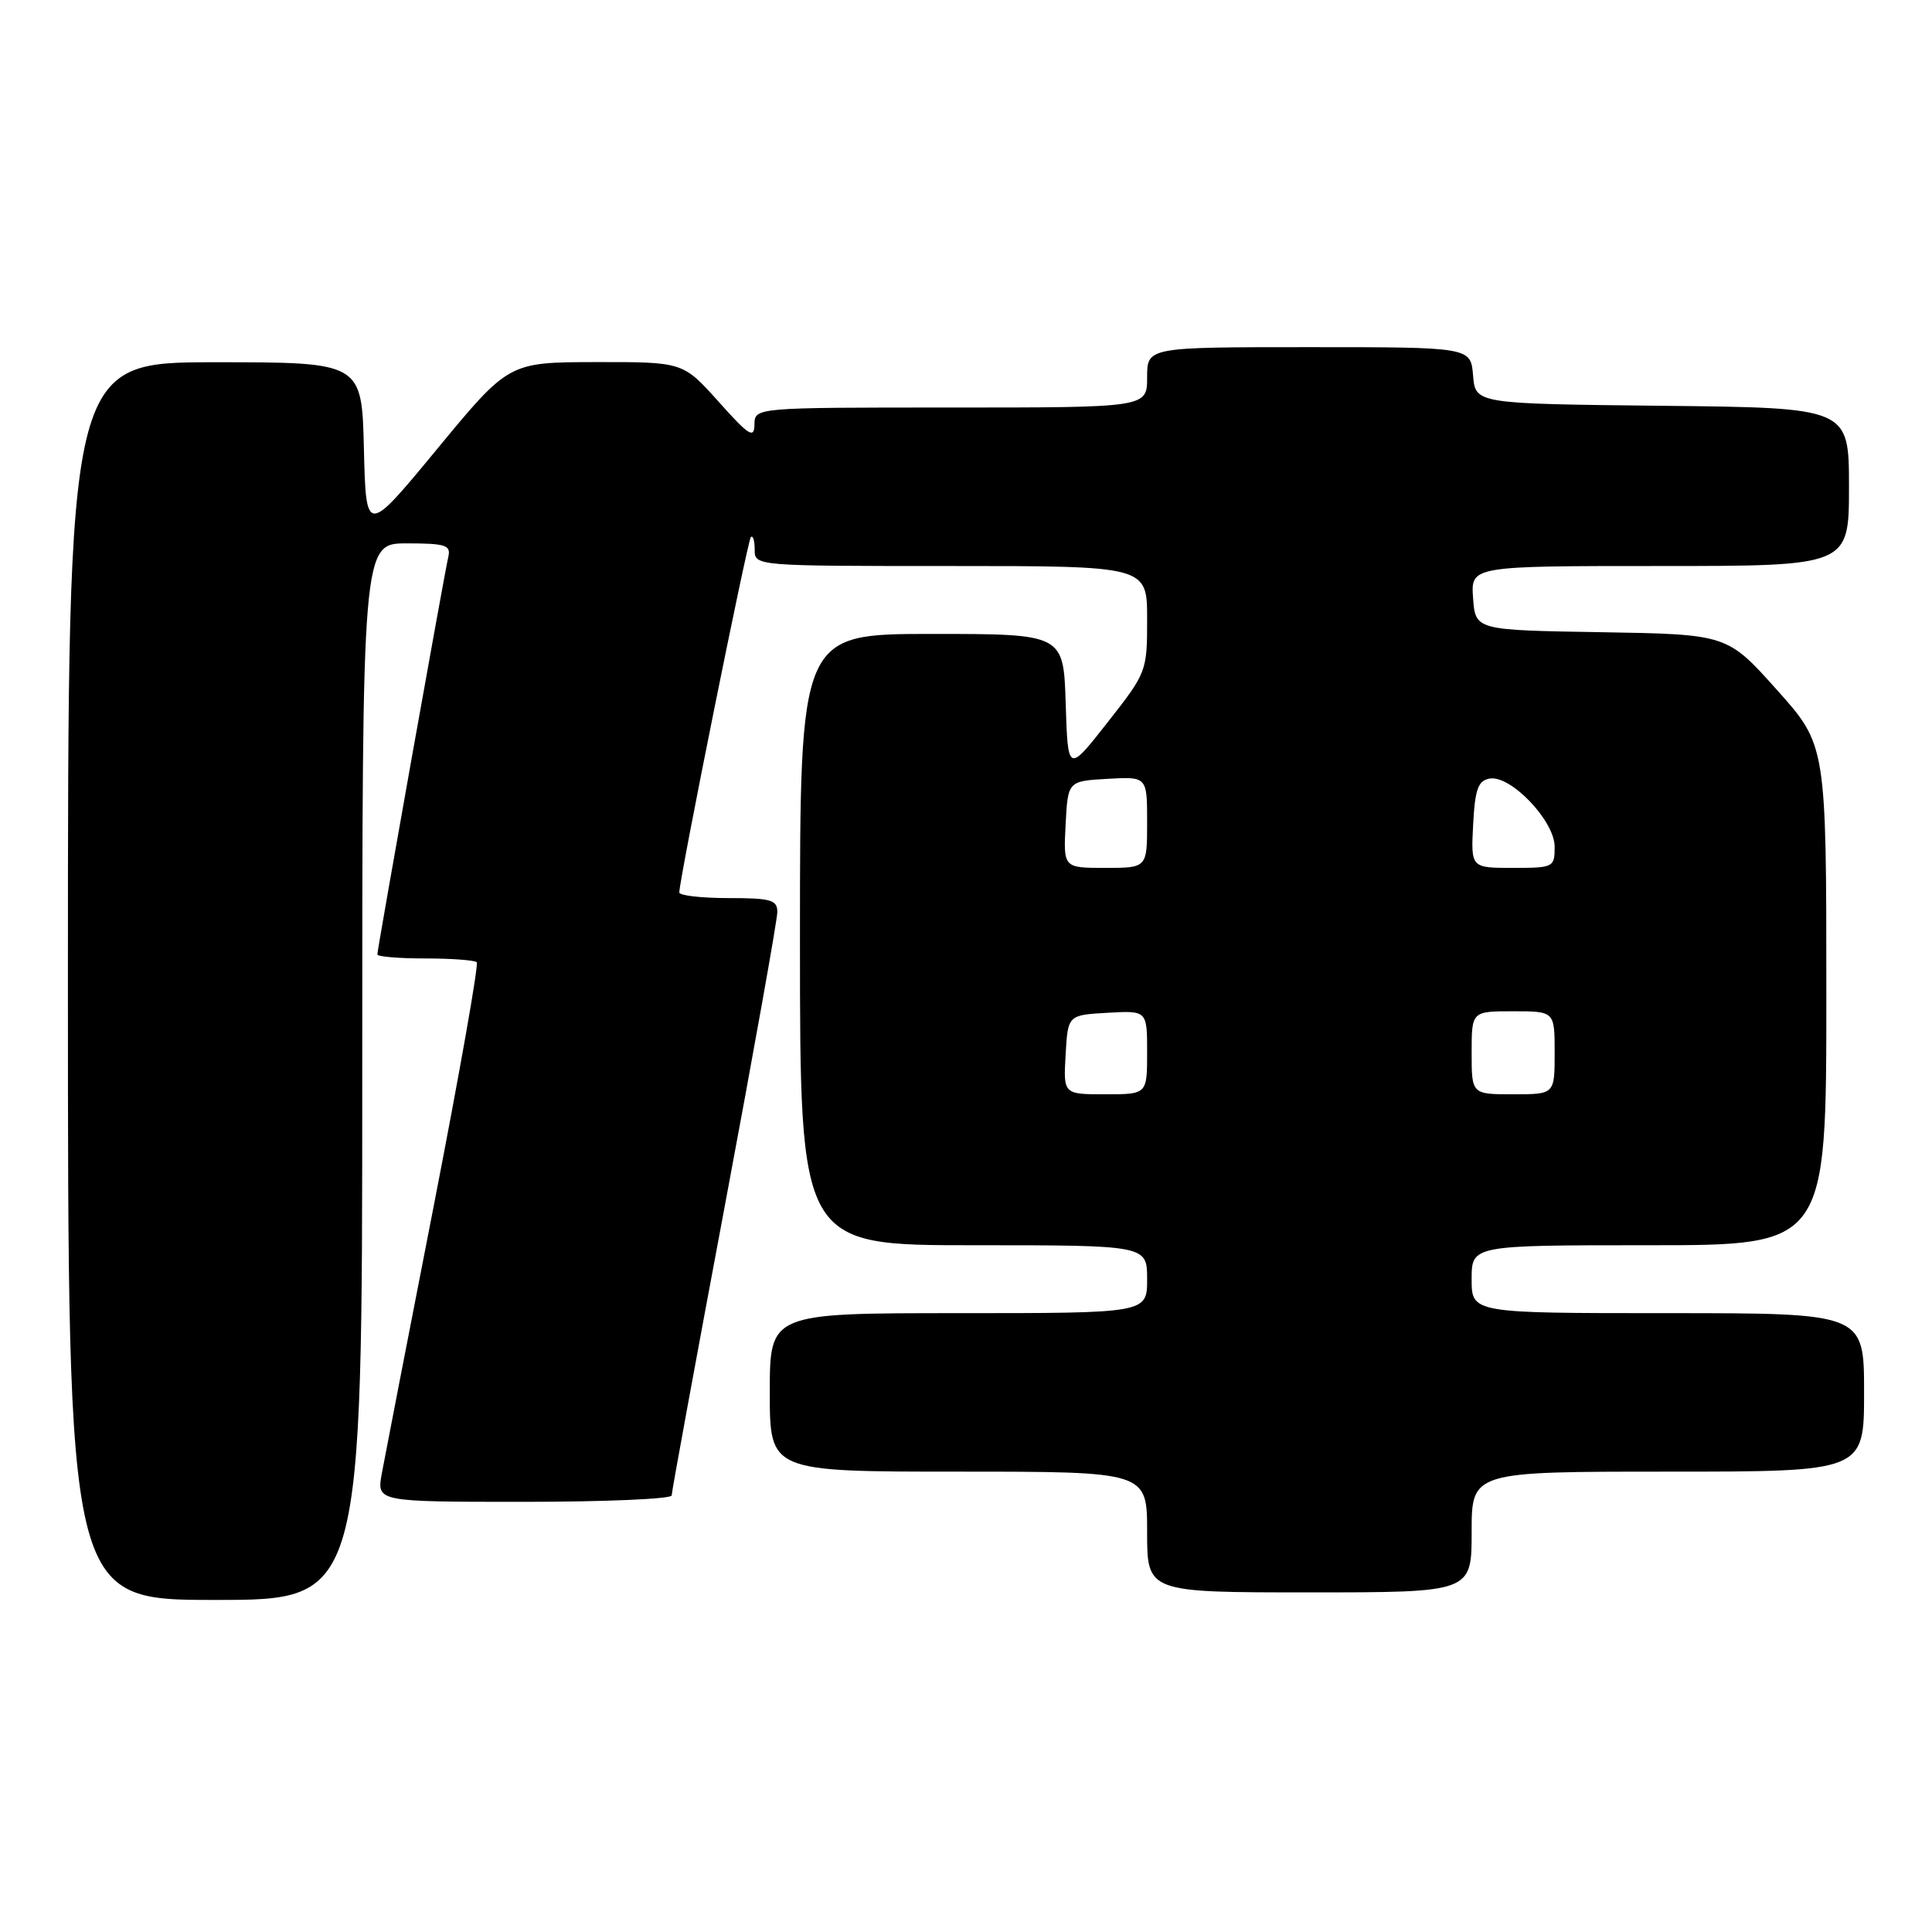 <?xml version="1.0" encoding="UTF-8" standalone="no"?>
<!DOCTYPE svg PUBLIC "-//W3C//DTD SVG 1.1//EN" "http://www.w3.org/Graphics/SVG/1.1/DTD/svg11.dtd" >
<svg xmlns="http://www.w3.org/2000/svg" xmlns:xlink="http://www.w3.org/1999/xlink" version="1.1" viewBox="0 0 256 256">
 <g >
 <path fill="currentColor"
d=" M 48.00 142.00 C 48.00 72.00 48.00 72.00 53.91 72.00 C 59.02 72.00 59.76 72.24 59.41 73.75 C 58.87 76.06 50.00 125.78 50.00 126.47 C 50.00 126.76 52.85 127.00 56.33 127.00 C 59.82 127.00 62.89 127.23 63.17 127.50 C 63.45 127.78 60.88 142.29 57.48 159.75 C 54.07 177.21 50.97 193.19 50.59 195.25 C 49.91 199.00 49.91 199.00 69.45 199.00 C 80.20 199.00 89.00 198.62 89.00 198.15 C 89.00 197.68 92.15 180.52 96.00 160.00 C 99.85 139.48 103.00 121.87 103.00 120.85 C 103.00 119.24 102.16 119.00 96.50 119.00 C 92.92 119.00 90.00 118.66 90.01 118.25 C 90.04 116.35 99.05 71.62 99.49 71.17 C 99.77 70.89 100.00 71.64 100.00 72.83 C 100.00 75.00 100.00 75.00 126.00 75.00 C 152.00 75.00 152.00 75.00 152.00 82.02 C 152.00 88.98 151.95 89.11 146.75 95.73 C 141.50 102.42 141.50 102.42 141.21 93.21 C 140.92 84.00 140.92 84.00 123.46 84.00 C 106.00 84.00 106.00 84.00 106.00 124.50 C 106.00 165.00 106.00 165.00 129.00 165.00 C 152.00 165.00 152.00 165.00 152.00 169.50 C 152.00 174.00 152.00 174.00 127.00 174.00 C 102.00 174.00 102.00 174.00 102.00 184.50 C 102.00 195.00 102.00 195.00 127.00 195.00 C 152.00 195.00 152.00 195.00 152.00 203.00 C 152.00 211.00 152.00 211.00 173.50 211.00 C 195.00 211.00 195.00 211.00 195.00 203.00 C 195.00 195.00 195.00 195.00 221.00 195.00 C 247.00 195.00 247.00 195.00 247.00 184.50 C 247.00 174.00 247.00 174.00 221.00 174.00 C 195.00 174.00 195.00 174.00 195.00 169.50 C 195.00 165.00 195.00 165.00 218.50 165.00 C 242.00 165.00 242.00 165.00 242.00 131.86 C 242.00 98.73 242.00 98.73 235.43 91.39 C 228.86 84.05 228.86 84.05 212.18 83.77 C 195.50 83.50 195.50 83.50 195.19 79.25 C 194.89 75.00 194.89 75.00 219.94 75.00 C 245.00 75.00 245.00 75.00 245.00 64.52 C 245.00 54.03 245.00 54.03 220.25 53.77 C 195.50 53.50 195.50 53.50 195.19 49.75 C 194.88 46.00 194.88 46.00 173.44 46.00 C 152.00 46.00 152.00 46.00 152.00 50.00 C 152.00 54.00 152.00 54.00 126.00 54.00 C 100.00 54.00 100.00 54.00 99.97 56.25 C 99.94 58.17 99.24 57.73 95.22 53.23 C 90.50 47.96 90.50 47.96 78.95 47.98 C 67.41 48.00 67.41 48.00 57.95 59.46 C 48.50 70.91 48.50 70.91 48.22 59.46 C 47.94 48.00 47.94 48.00 28.47 48.00 C 9.00 48.00 9.00 48.00 9.00 130.00 C 9.00 212.00 9.00 212.00 28.50 212.00 C 48.00 212.00 48.00 212.00 48.00 142.00 Z  M 141.20 139.75 C 141.50 134.50 141.50 134.50 146.75 134.20 C 152.00 133.90 152.00 133.90 152.00 139.45 C 152.00 145.00 152.00 145.00 146.45 145.00 C 140.90 145.00 140.90 145.00 141.20 139.75 Z  M 195.00 139.50 C 195.00 134.00 195.00 134.00 200.50 134.00 C 206.00 134.00 206.00 134.00 206.00 139.50 C 206.00 145.00 206.00 145.00 200.50 145.00 C 195.00 145.00 195.00 145.00 195.00 139.50 Z  M 141.20 109.25 C 141.50 103.50 141.50 103.50 146.75 103.20 C 152.00 102.90 152.00 102.90 152.00 108.95 C 152.00 115.00 152.00 115.00 146.45 115.00 C 140.90 115.00 140.90 115.00 141.20 109.25 Z  M 195.20 109.26 C 195.44 104.60 195.85 103.45 197.36 103.17 C 200.14 102.64 206.00 108.76 206.00 112.20 C 206.00 114.93 205.86 115.00 200.45 115.00 C 194.90 115.00 194.90 115.00 195.20 109.26 Z "/>
</g>
</svg>